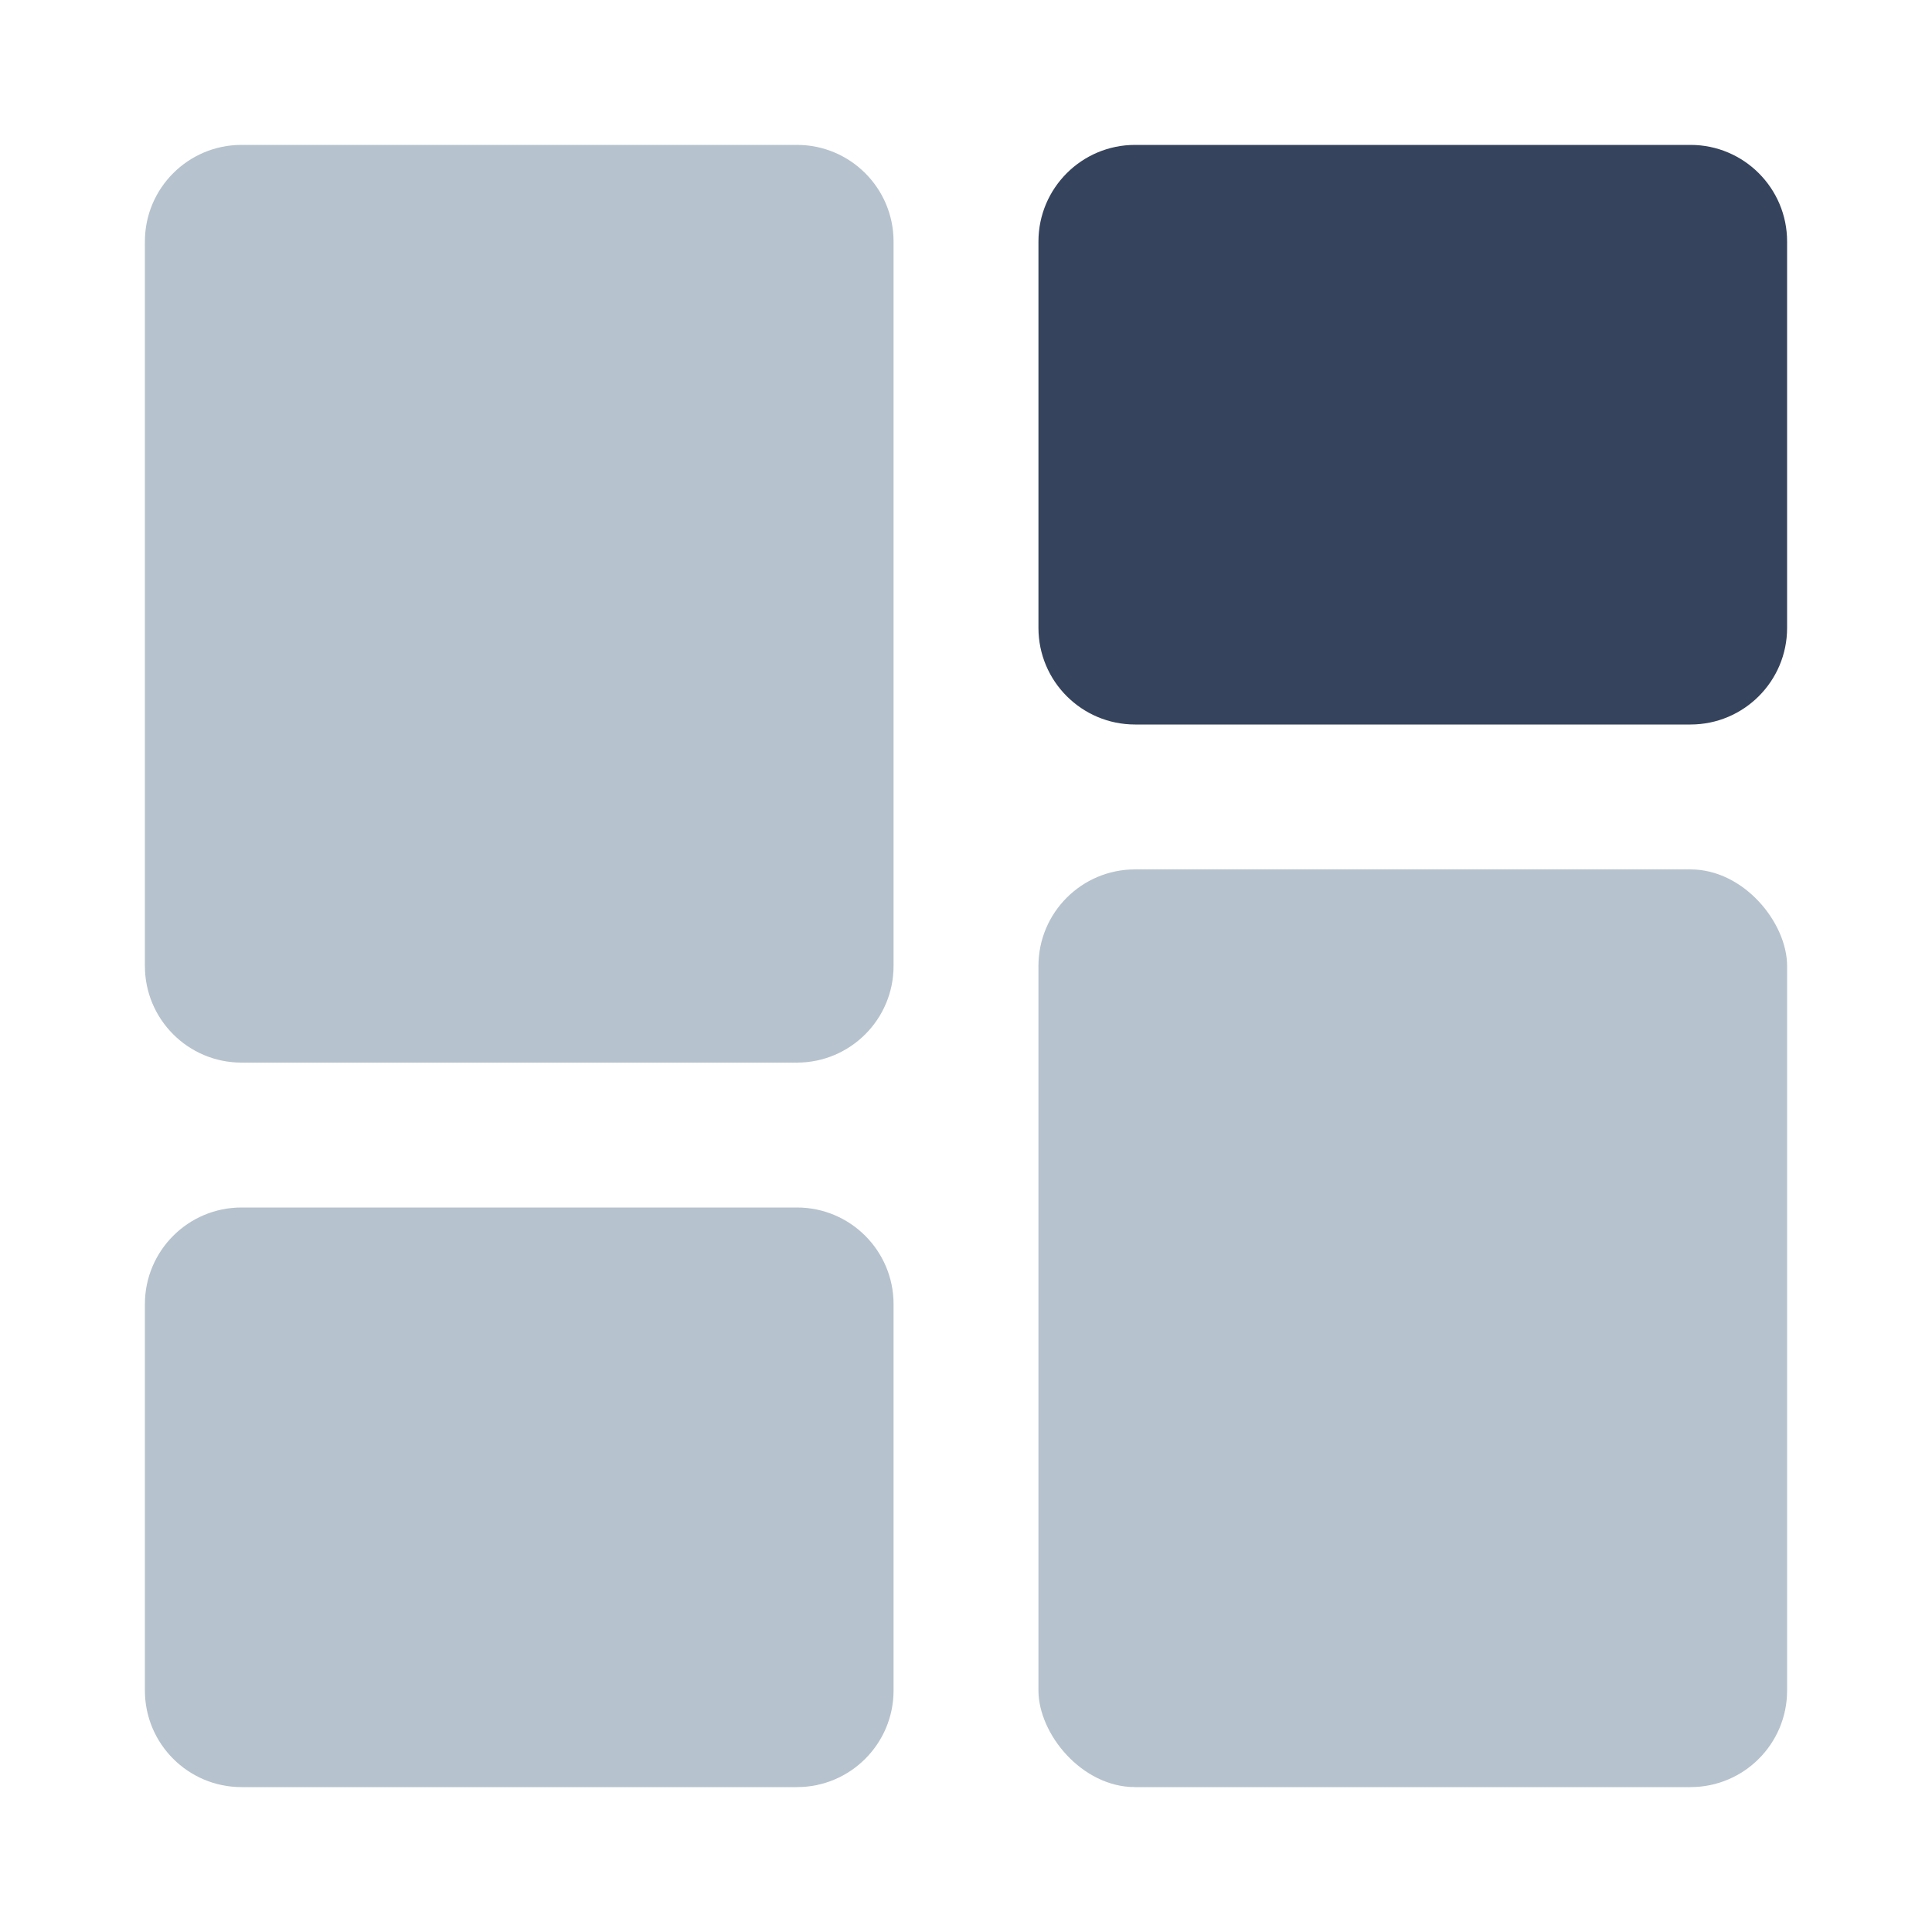 <svg height="20" viewBox="0 0 20 20" width="20" xmlns="http://www.w3.org/2000/svg"><g fill="none" fill-rule="evenodd" transform="translate(1.5 1.5)"><g fill="#b6c2cd"><path d="m1 0h5.75c.552 0 1 .448 1 1v7.5c0 .552-.448 1-1 1h-5.75c-.552 0-1-.448-1-1v-7.5c0-.552.448-1 1-1z"/><rect height="9.5" rx="1" width="7.75" x="9.25" y="7.5"/><path d="m1 11h5.75c.552 0 1 .448 1 1v4c0 .552-.448 1-1 1h-5.75c-.552 0-1-.448-1-1v-4c0-.552.448-1 1-1z"/></g><path d="m10.25 0h5.75c.552 0 1 .448 1 1v4c0 .552-.448 1-1 1h-5.75c-.552 0-1-.448-1-1v-4c0-.552.448-1 1-1z" fill="#36435c"/></g></svg>